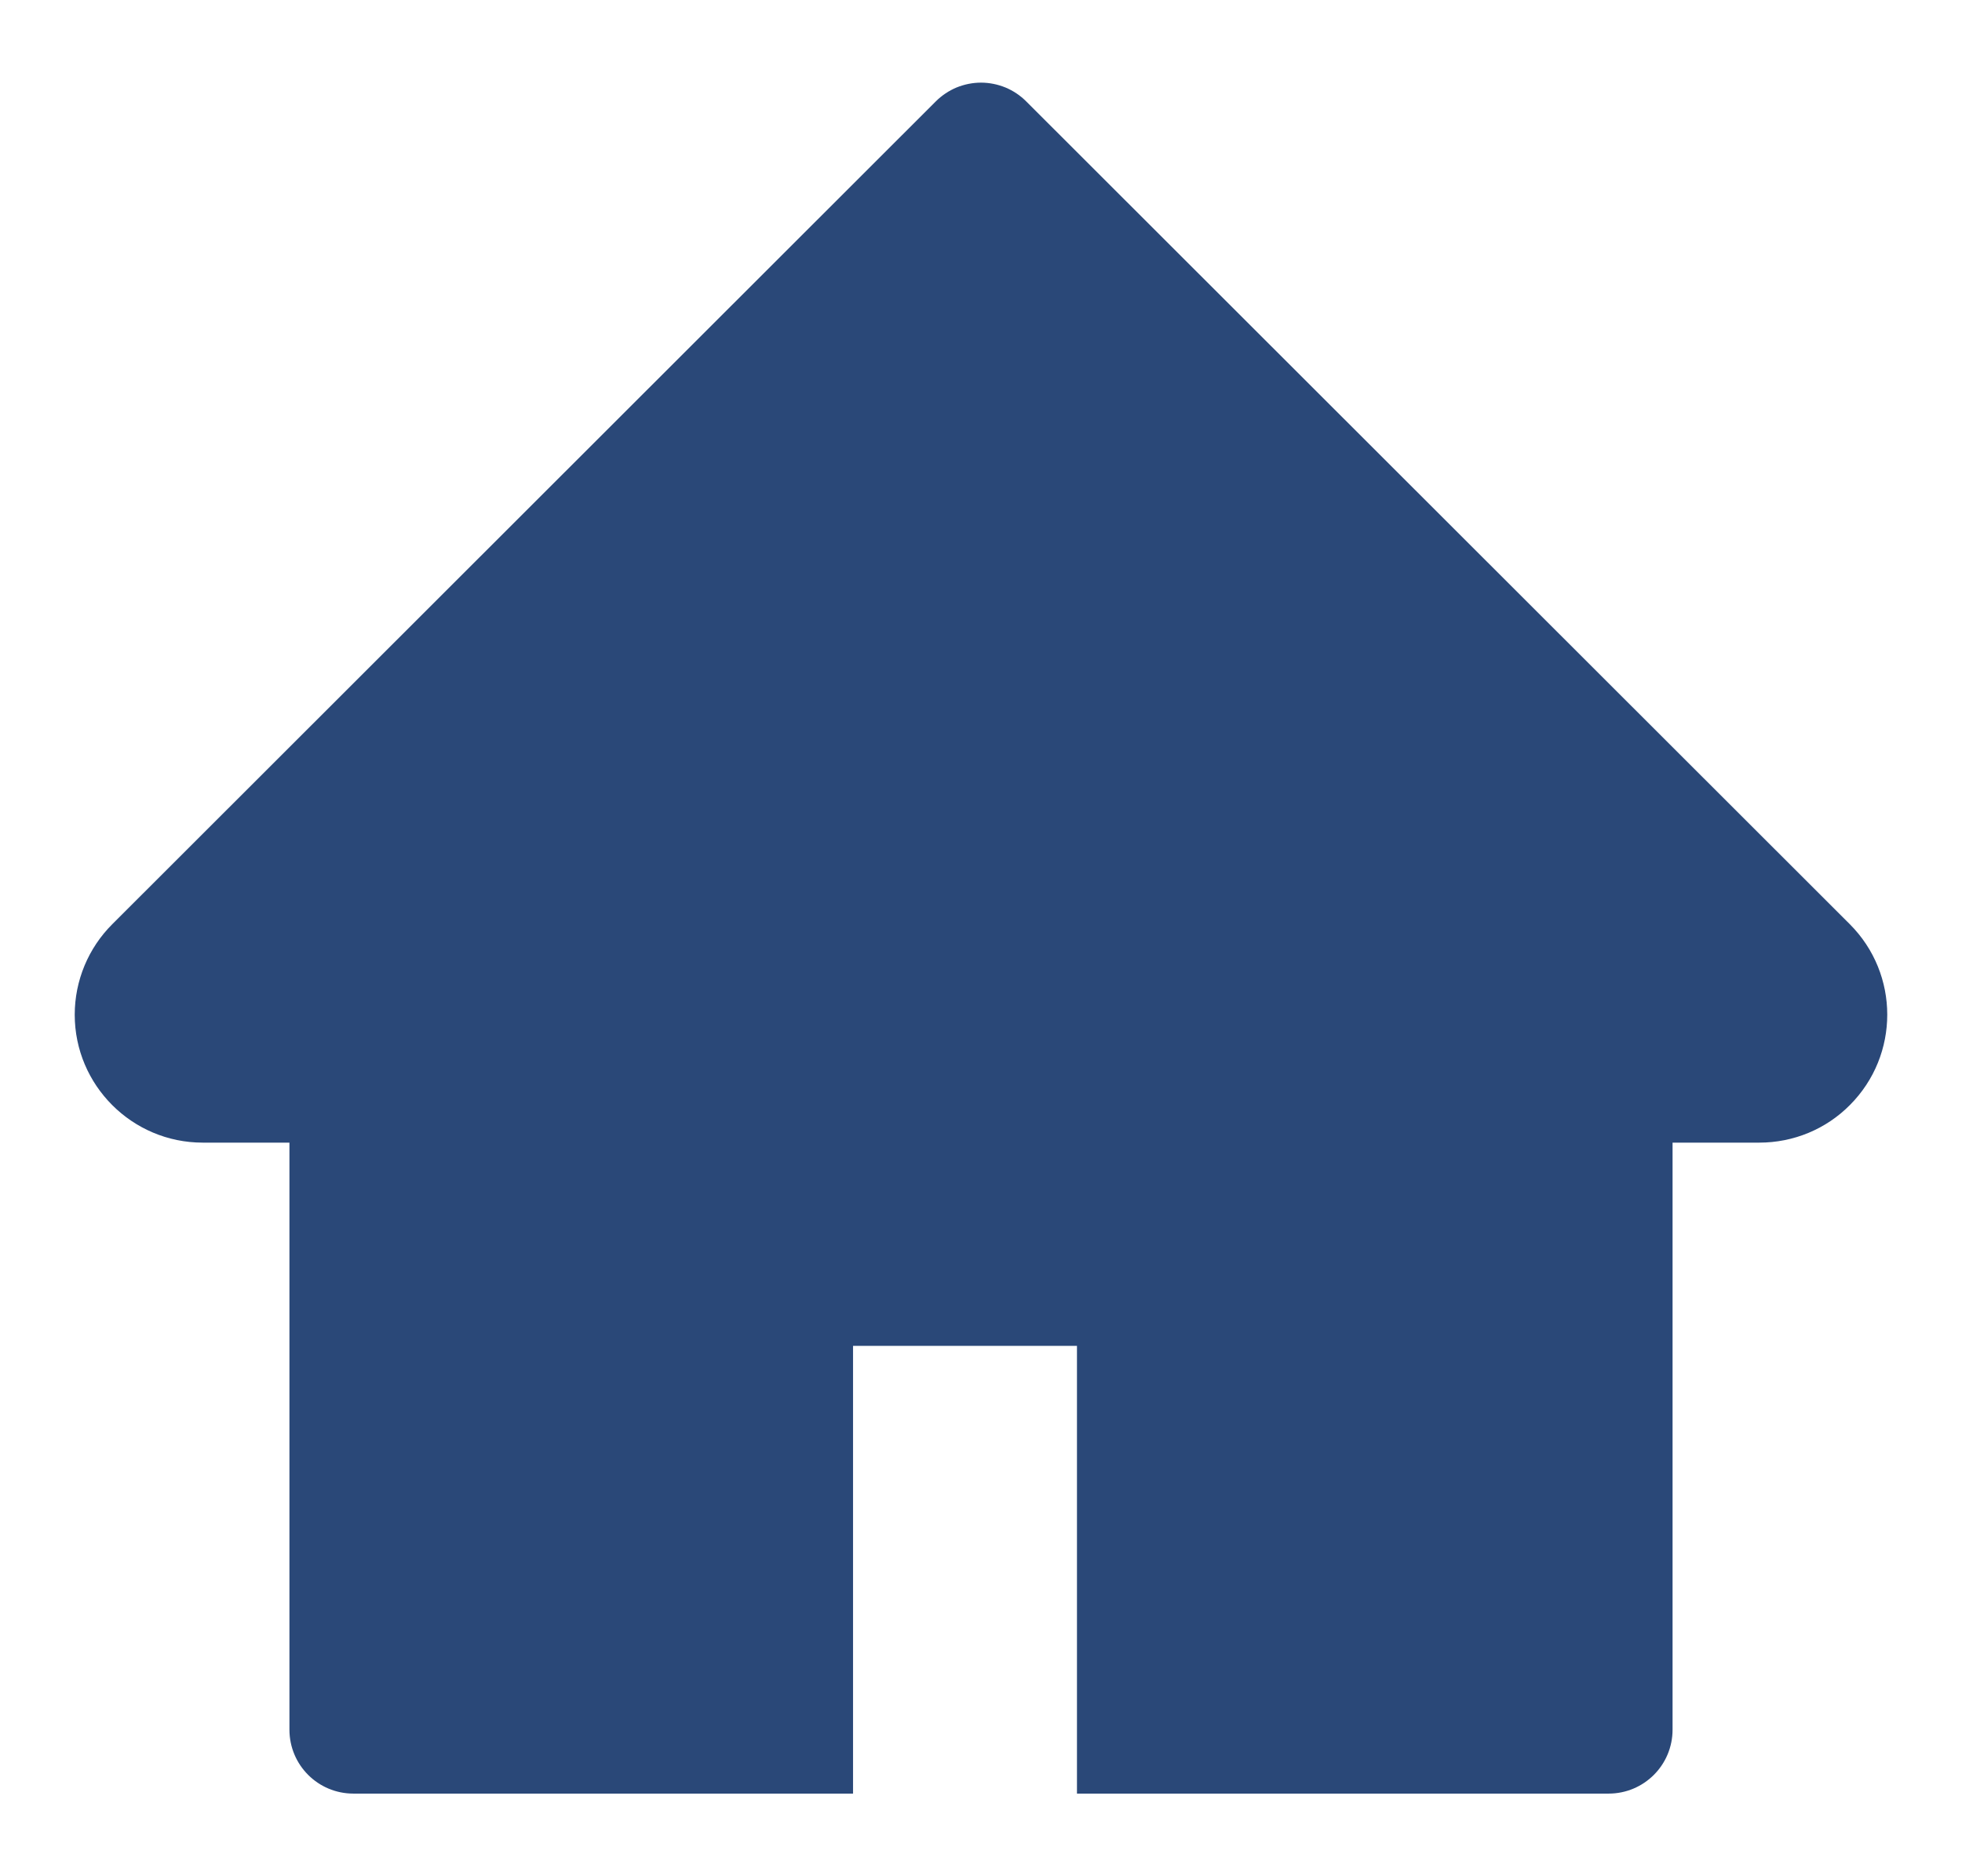 <svg width="23" height="22" viewBox="0 0 23 22" fill="none" xmlns="http://www.w3.org/2000/svg">
<path d="M21.684 10.836L12.03 1.189C11.96 1.119 11.878 1.064 11.787 1.026C11.696 0.989 11.599 0.969 11.5 0.969C11.402 0.969 11.304 0.989 11.213 1.026C11.123 1.064 11.04 1.119 10.97 1.189L1.317 10.836C1.035 11.117 0.876 11.499 0.876 11.898C0.876 12.725 1.549 13.398 2.376 13.398H3.393V20.281C3.393 20.696 3.728 21.031 4.143 21.031H10V15.781H12.625V21.031H18.857C19.272 21.031 19.607 20.696 19.607 20.281V13.398H20.624C21.023 13.398 21.405 13.241 21.686 12.957C22.27 12.371 22.27 11.422 21.684 10.836V10.836Z" fill="#2A4878"/>
</svg>
